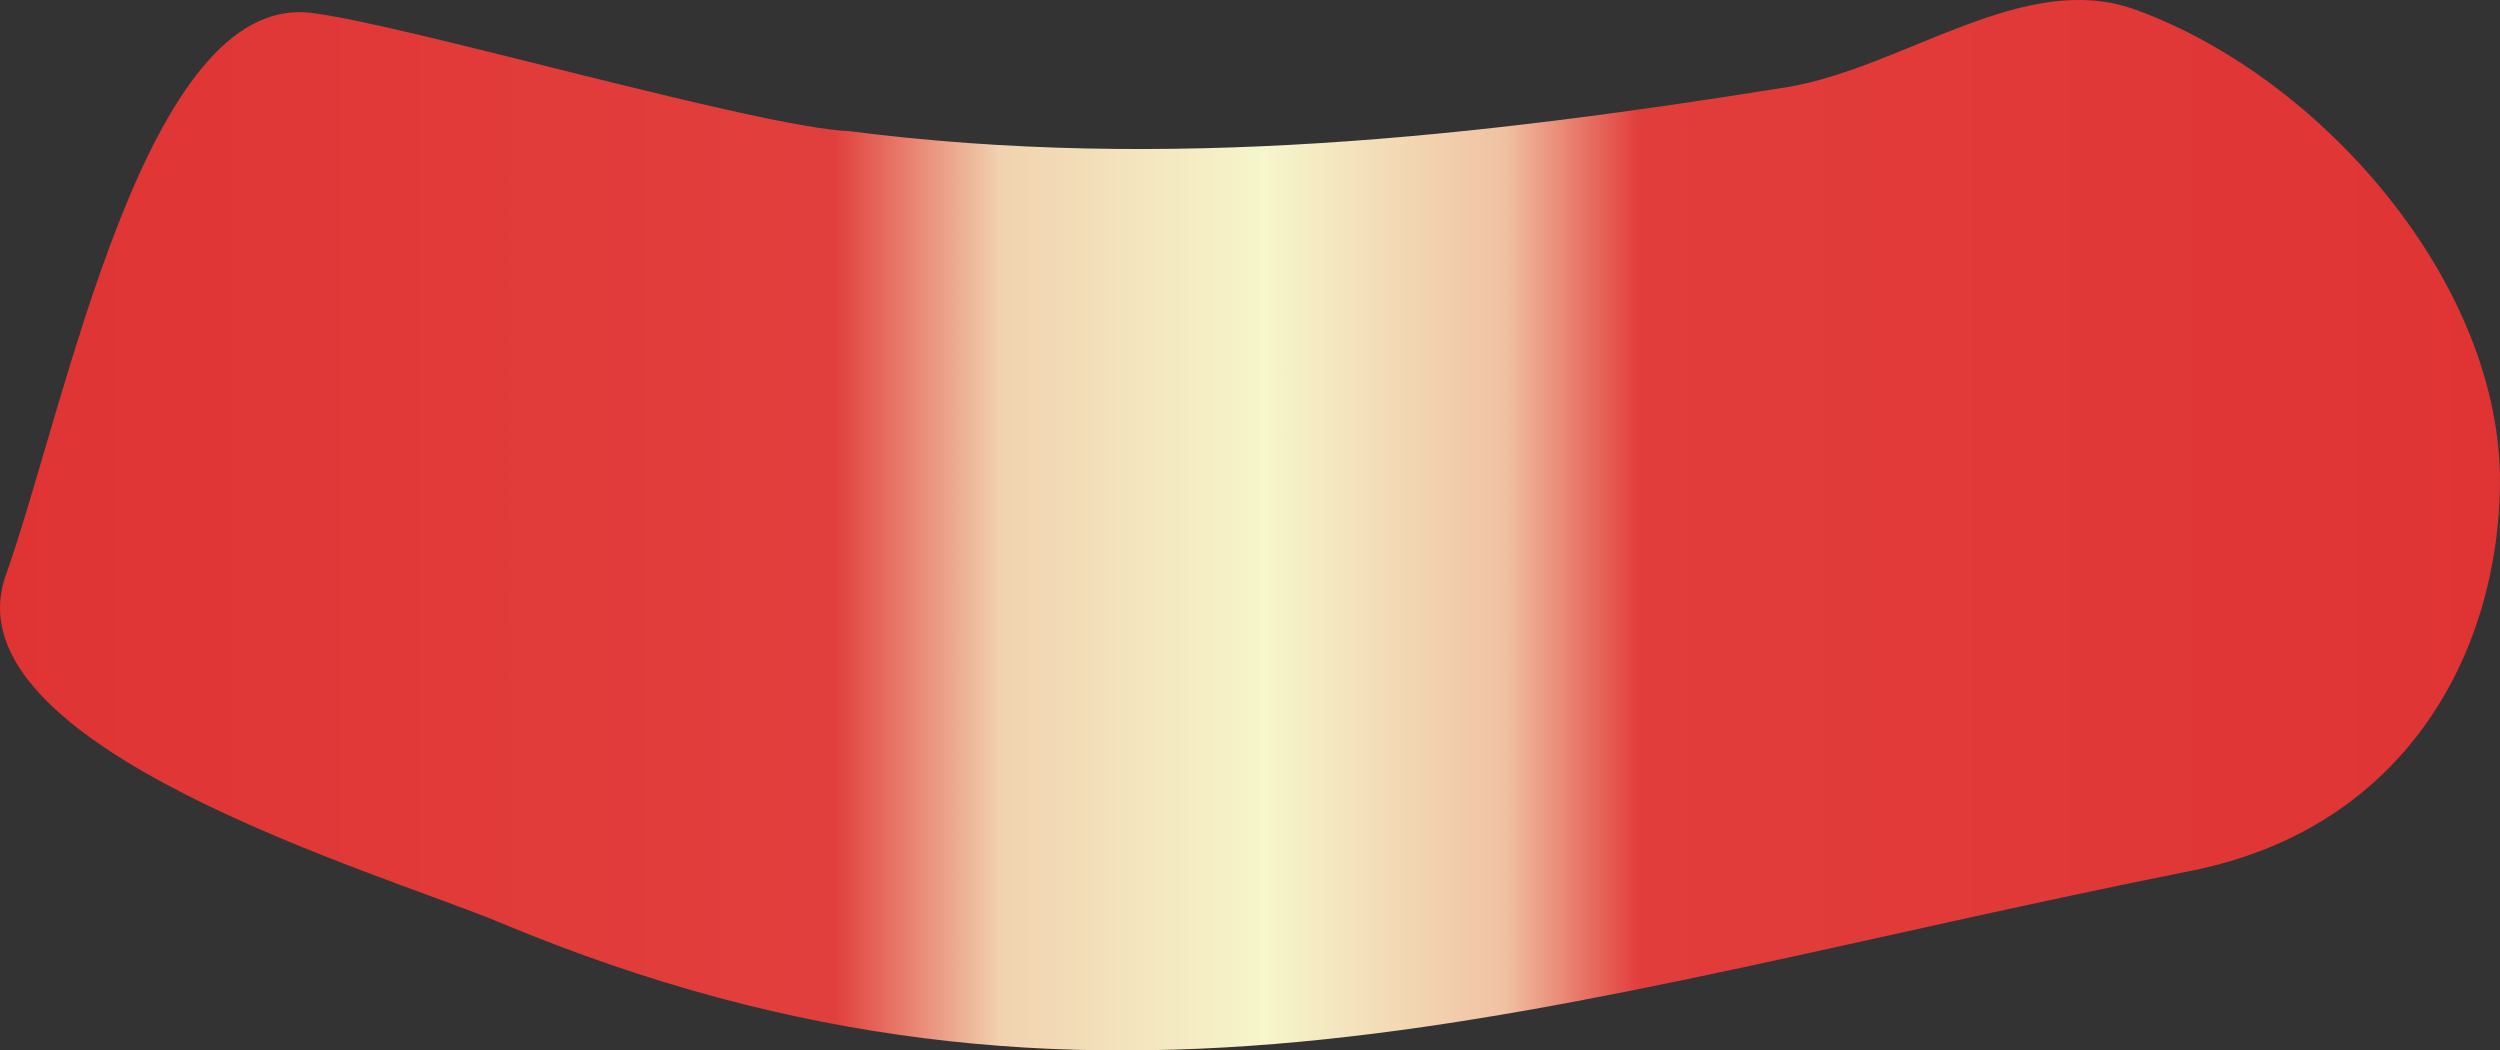 <?xml version="1.0" encoding="UTF-8" standalone="no"?>
<!-- Created with Inkscape (http://www.inkscape.org/) -->

<svg
   width="58.351mm"
   height="24.518mm"
   viewBox="0 0 58.351 24.518"
   version="1.1"
   id="svg1"
   inkscape:version="1.4 (86a8ad7, 2024-10-11)"
   sodipodi:docname="drawing.svg"
   xmlns:inkscape="http://www.inkscape.org/namespaces/inkscape"
   xmlns:sodipodi="http://sodipodi.sourceforge.net/DTD/sodipodi-0.dtd"
   xmlns:xlink="http://www.w3.org/1999/xlink"
   xmlns="http://www.w3.org/2000/svg"
   xmlns:svg="http://www.w3.org/2000/svg">
  <rect x="0" y="0" width="58.351" height="24.518" fill="#333333" stroke="none"/>
  <sodipodi:namedview
     id="namedview1"
     pagecolor="#ffffff"
     bordercolor="#000000"
     borderopacity="0.25"
     inkscape:showpageshadow="2"
     inkscape:pageopacity="0.0"
     inkscape:pagecheckerboard="0"
     inkscape:deskcolor="#d1d1d1"
     inkscape:document-units="mm"
     inkscape:zoom="1.0267829"
     inkscape:cx="219.61799"
     inkscape:cy="385.18366"
     inkscape:window-width="1920"
     inkscape:window-height="1017"
     inkscape:window-x="-8"
     inkscape:window-y="-8"
     inkscape:window-maximized="1"
     inkscape:current-layer="g12">
    <inkscape:page
       x="0"
       y="0"
       width="58.351"
       height="24.518"
       id="page2"
       margin="0"
       bleed="0" />
  </sodipodi:namedview>
  <defs
     id="defs1">
    <linearGradient
       id="linearGradient2"
       inkscape:collect="always">
      <stop
         style="stop-color:#e03434;stop-opacity:1;"
         offset="0"
         id="stop6" />
      <stop
         style="stop-color:#e13f3d;stop-opacity:1;"
         offset="0.334"
         id="stop23" />
      <stop
         style="stop-color:#f1d2af;stop-opacity:1;"
         offset="0.4"
         id="stop25" />
      <stop
         style="stop-color:#f6f6cb;stop-opacity:1;"
         offset="0.506"
         id="stop13" />
      <stop
         style="stop-color:#f0c1a2;stop-opacity:1;"
         offset="0.602"
         id="stop26" />
      <stop
         style="stop-color:#e13d3b;stop-opacity:1;"
         offset="0.656"
         id="stop24" />
      <stop
         style="stop-color:#e03434;stop-opacity:1;"
         offset="1"
         id="stop22" />
    </linearGradient>
    <linearGradient
       id="linearGradient21"
       inkscape:collect="always">
      <stop
         style="stop-color:#4c616a;stop-opacity:1;"
         offset="0"
         id="stop18" />
      <stop
         style="stop-color:#4a6358;stop-opacity:1;"
         offset="0.633"
         id="stop19" />
      <stop
         style="stop-color:#474232;stop-opacity:1;"
         offset="0.879"
         id="stop20" />
      <stop
         style="stop-color:#423e32;stop-opacity:1;"
         offset="1"
         id="stop21" />
    </linearGradient>
    <linearGradient
       id="linearGradient17"
       inkscape:collect="always">
      <stop
         style="stop-color:#736543;stop-opacity:1;"
         offset="0"
         id="stop14" />
      <stop
         style="stop-color:#70603d;stop-opacity:1;"
         offset="0.796"
         id="stop15" />
      <stop
         style="stop-color:#433f36;stop-opacity:1;"
         offset="0.9"
         id="stop16" />
      <stop
         style="stop-color:#3f3b35;stop-opacity:1;"
         offset="1"
         id="stop17" />
    </linearGradient>
    <linearGradient
       id="linearGradient12"
       inkscape:collect="always">
      <stop
         style="stop-color:#736543;stop-opacity:1;"
         offset="0"
         id="stop9" />
      <stop
         style="stop-color:#a67807;stop-opacity:1;"
         offset="0.796"
         id="stop10" />
      <stop
         style="stop-color:#745405;stop-opacity:1;"
         offset="0.9"
         id="stop11" />
      <stop
         style="stop-color:#6f5005;stop-opacity:1;"
         offset="1"
         id="stop12" />
    </linearGradient>
    <linearGradient
       id="linearGradient4"
       inkscape:collect="always">
      <stop
         style="stop-color:#85975a;stop-opacity:1;"
         offset="0"
         id="stop5" />
      <stop
         style="stop-color:#737a61;stop-opacity:0.98;"
         offset="0.804"
         id="stop8" />
      <stop
         style="stop-color:#57633b;stop-opacity:0.937;"
         offset="1"
         id="stop7" />
    </linearGradient>
    <linearGradient
       id="linearGradient1"
       inkscape:collect="always">
      <stop
         style="stop-color:#ae7e08;stop-opacity:1;"
         offset="0"
         id="stop1" />
      <stop
         style="stop-color:#a67807;stop-opacity:1;"
         offset="0.633"
         id="stop4" />
      <stop
         style="stop-color:#745405;stop-opacity:1;"
         offset="0.879"
         id="stop3" />
      <stop
         style="stop-color:#6f5005;stop-opacity:1;"
         offset="1"
         id="stop2" />
    </linearGradient>
    <radialGradient
       inkscape:collect="always"
       xlink:href="#linearGradient12"
       id="radialGradient2"
       cx="69.057"
       cy="53.023"
       fx="69.057"
       fy="53.023"
       r="24.963"
       gradientTransform="matrix(0.931,0.936,-0.794,0.79,46.884,-53.485)"
       gradientUnits="userSpaceOnUse" />
    <radialGradient
       inkscape:collect="always"
       xlink:href="#linearGradient4"
       id="radialGradient6"
       cx="70.449"
       cy="52.971"
       fx="70.449"
       fy="52.971"
       r="18.065"
       gradientTransform="matrix(0.927,-0.109,0.052,0.44,0.784,33.876)"
       gradientUnits="userSpaceOnUse" />
    <radialGradient
       inkscape:collect="always"
       xlink:href="#linearGradient1"
       id="radialGradient12"
       gradientUnits="userSpaceOnUse"
       gradientTransform="matrix(0.834,0.864,-0.712,0.73,49.248,-45.193)"
       cx="69.057"
       cy="53.023"
       fx="69.057"
       fy="53.023"
       r="24.963" />
    <radialGradient
       inkscape:collect="always"
       xlink:href="#linearGradient17"
       id="radialGradient2-1"
       cx="69.057"
       cy="53.023"
       fx="69.057"
       fy="53.023"
       r="24.963"
       gradientTransform="matrix(0.931,0.936,-0.794,0.79,46.884,-53.485)"
       gradientUnits="userSpaceOnUse" />
    <radialGradient
       inkscape:collect="always"
       xlink:href="#linearGradient21"
       id="radialGradient12-6"
       gradientUnits="userSpaceOnUse"
       gradientTransform="matrix(0.834,0.864,-0.712,0.73,49.248,-45.193)"
       cx="69.057"
       cy="53.023"
       fx="69.057"
       fy="53.023"
       r="24.963" />
    <radialGradient
       inkscape:collect="always"
       xlink:href="#linearGradient4"
       id="radialGradient6-7"
       cx="70.449"
       cy="52.971"
       fx="70.449"
       fy="52.971"
       r="18.065"
       gradientTransform="matrix(0.927,-0.109,0.052,0.44,0.784,33.876)"
       gradientUnits="userSpaceOnUse" />
    <linearGradient
       inkscape:collect="always"
       xlink:href="#linearGradient2"
       id="linearGradient13"
       x1="46.728"
       y1="166.058"
       x2="105.078"
       y2="166.058"
       gradientUnits="userSpaceOnUse"
       gradientTransform="translate(0.515,8.246)" />
  </defs>
  <g
     inkscape:label="Layer 1"
     inkscape:groupmode="layer"
     id="layer1"
     transform="translate(-18.383,-148.903)">
    <g
       id="g12"
       transform="translate(-28.86,-13.142)">
      <g
         id="g8"
         transform="matrix(1,0,0,1.216,14.044,-2.827)"
         inkscape:export-filename="coin.svg"
         inkscape:export-xdpi="96"
         inkscape:export-ydpi="96">
        <ellipse
           style="fill:url(#radialGradient2);stroke-width:0.765;stroke-dasharray:0.574, 0.765, 0.383, 0.765"
           id="path1"
           cx="69.057"
           cy="53.023"
           rx="24.963"
           ry="23.505"
           transform="matrix(1,0,0,0.822,-0.129,5.928)" />
        <ellipse
           style="fill:url(#radialGradient12);stroke-width:0.696;stroke-dasharray:0.522, 0.696, 0.348, 0.696"
           id="path1-6"
           cx="69.123"
           cy="53.189"
           rx="22.375"
           ry="21.711"
           transform="matrix(1,0,0,0.822,-0.129,5.928)" />
        <path
           style="fill:url(#radialGradient6);stroke-width:0.765;stroke-dasharray:0.574, 0.765, 0.383, 0.765"
           d="m 85.911,56.671 c 1.12,-2.04 -2.025,-5.331 -2.044,-7.806 -0.017,-2.242 3.766,-4.662 2.408,-7.546 -0.973,-2.068 -3.875,6.218 -6.924,6.6 -3.263,0.409 -5.191,-5.593 -11.752,-5.647 -4.274,-0.035 -6.439,1.045 -9.202,2.642 -2.231,1.29 -7.622,2.798 -7.653,5.375 -0.035,2.942 4.718,3.762 7.288,5.193 2.639,1.469 8.319,3.149 11.115,2.004 8.081,-3.308 6.337,-6.387 10.113,-6.645 1.273,-0.087 5.552,7.829 6.651,5.829 z"
           id="path4"
           sodipodi:nodetypes="sssssssssss" />
      </g>
      <g
         id="g8-3"
         transform="matrix(1,0,0,1.216,91.786,-3.476)"
         inkscape:export-filename="silverCoin.svg"
         inkscape:export-xdpi="96"
         inkscape:export-ydpi="96">
        <ellipse
           style="fill:url(#radialGradient2-1);stroke-width:0.765;stroke-dasharray:0.574, 0.765, 0.383, 0.765"
           id="path1-3"
           cx="69.057"
           cy="53.023"
           rx="24.963"
           ry="23.505"
           transform="matrix(1,0,0,0.822,-0.129,5.928)" />
        <ellipse
           style="fill:url(#radialGradient12-6);stroke-width:0.696;stroke-dasharray:0.522, 0.696, 0.348, 0.696"
           id="path1-6-4"
           cx="69.123"
           cy="53.189"
           rx="22.375"
           ry="21.711"
           transform="matrix(1,0,0,0.822,-0.129,5.928)" />
        <path
           style="fill:url(#radialGradient6-7);stroke-width:0.765;stroke-dasharray:0.574, 0.765, 0.383, 0.765"
           d="m 86.094,57.046 c 1.117,-2.035 -2.94,-4.945 -2.955,-7.413 -0.014,-2.247 3.678,-5.497 2.317,-8.389 -0.973,-2.068 -2.509,5.019 -5.557,5.402 -3.263,0.409 -5.738,-4.319 -12.299,-4.373 -4.274,-0.035 -6.439,1.045 -9.202,2.642 -2.231,1.29 -7.622,2.798 -7.653,5.375 -0.035,2.942 4.718,3.762 7.288,5.193 2.639,1.469 8.319,3.149 11.115,2.004 8.081,-3.308 7.248,-5.937 11.024,-6.195 1.273,-0.087 4.824,7.754 5.922,5.754 z"
           id="path4-1"
           sodipodi:nodetypes="sssssssssss" />
      </g>
      <path
         style="fill:#967817;fill-opacity:1;stroke-width:0.765;stroke-dasharray:0.574, 0.765, 0.383, 0.765"
         d="m 55.319,118.219 c 2.144,0.248 10.424,2.67 12.58,2.763 7.371,0.947 14.604,0.14 21.903,-1.031 2.733,-0.463 5.512,-2.751 8.117,-1.804 4.375,1.591 8.55,6.425 8.503,11.08 -0.039,3.85 -2.135,8.005 -7.215,9.019 -15.272,3.049 -25.519,7.036 -39.46,1.209 -2.775,-1.16 -12.957,-4.112 -11.54,-8.106 1.417,-3.994 3.243,-13.578 7.112,-13.13 z"
         id="path12"
         sodipodi:nodetypes="sssssssss"
         inkscape:export-filename="food.svg"
         inkscape:export-xdpi="96"
         inkscape:export-ydpi="96" />
      <path
         style="fill:url(#linearGradient13);stroke-width:0.765;stroke-dasharray:0.574, 0.765, 0.383, 0.765"
         d="m 54.49,162.344 c 2.144,0.248 10.424,2.67 12.58,2.763 7.371,0.947 14.604,0.14 21.903,-1.031 2.733,-0.463 5.512,-2.751 8.117,-1.804 4.375,1.591 8.55,6.425 8.503,11.08 -0.039,3.85 -2.135,8.005 -7.215,9.019 -15.272,3.049 -25.519,7.036 -39.46,1.209 -2.775,-1.16 -12.957,-4.112 -11.54,-8.106 1.417,-3.994 3.243,-13.578 7.112,-13.13 z"
         id="path12-8"
         sodipodi:nodetypes="sssssssss"
         inkscape:export-filename="assets\food2.png"
         inkscape:export-xdpi="96"
         inkscape:export-ydpi="96" />
      <g
         id="g14"
         transform="translate(2.835,53.598)"
         inkscape:export-filename="fish.svg"
         inkscape:export-xdpi="96"
         inkscape:export-ydpi="96">
        <path
           style="fill:#a58211;fill-opacity:1;stroke-width:0.492;stroke-dasharray:0.369, 0.492, 0.246, 0.492"
           d="m 214.908,97.271 c 5.016,-4.791 -8.031,-11.485 -8.197,-18.419 -0.166,-6.949 12.83,-17.182 7.259,-21.339 -6.649,-4.962 -12.767,12.294 -20.993,13.37 -5.774,0.755 -11.02,-3.806 -16.654,-5.278 -4.481,-1.17 -8.974,-2.732 -13.605,-2.815 -6.066,-0.108 -12.519,0.332 -17.944,3.049 -4.92,2.464 -9.341,6.538 -11.963,11.376 -1.743,3.216 -2.988,7.27 -1.994,10.79 1.302,4.608 5.062,9.193 9.617,10.673 8.269,2.685 13.091,3.619 22.284,3.049 8.615,-0.534 13.679,-4.112 20.29,-8.444 3.145,-2.061 7.619,-5.619 11.376,-5.747 8.054,-0.274 14.697,15.3 20.524,9.734 z"
           id="path13-3"
           sodipodi:nodetypes="ssssssssssssss" />
        <path
           style="fill:#dbbf16;fill-opacity:0.583;stroke-width:0.444;stroke-dasharray:0.333, 0.444, 0.222, 0.444"
           d="m 212.679,94.679 c 4.735,-4.135 -7.582,-9.913 -7.739,-15.898 -0.157,-5.998 12.112,-14.831 6.853,-18.419 -6.277,-4.283 -12.053,10.611 -19.819,11.54 -5.451,0.652 -10.403,-3.285 -15.722,-4.555 -4.23,-1.01 -8.472,-2.358 -12.843,-2.43 -5.727,-0.093 -11.819,0.287 -16.94,2.632 -4.645,2.127 -8.818,5.644 -11.293,9.82 -1.645,2.776 -2.821,6.275 -1.882,9.313 1.229,3.978 4.779,7.935 9.079,9.212 7.806,2.318 12.359,3.124 21.037,2.632 8.133,-0.461 12.914,-3.549 19.154,-7.289 2.969,-1.779 7.192,-4.85 10.74,-4.96 7.603,-0.236 13.874,13.206 19.376,8.402 z"
           id="path13"
           sodipodi:nodetypes="ssssssssssssss" />
        <path
           style="fill:#ffffff;fill-opacity:0.88;stroke-width:0.765;stroke-dasharray:0.574, 0.765, 0.383, 0.765"
           d="m 137.183,78.008 c 0.101,-1.581 2.425,-3.204 3.917,-3.735 1.959,-0.697 5.362,-1.223 7.106,-0.091 1.456,0.944 1.194,5.514 0,6.104 -1.634,0.807 -5.12,1.258 -6.833,0.638 -1.338,-0.484 -4.282,-1.495 -4.191,-2.915 z"
           id="path14"
           sodipodi:nodetypes="ssssss" />
      </g>
    </g>
  </g>
</svg>
